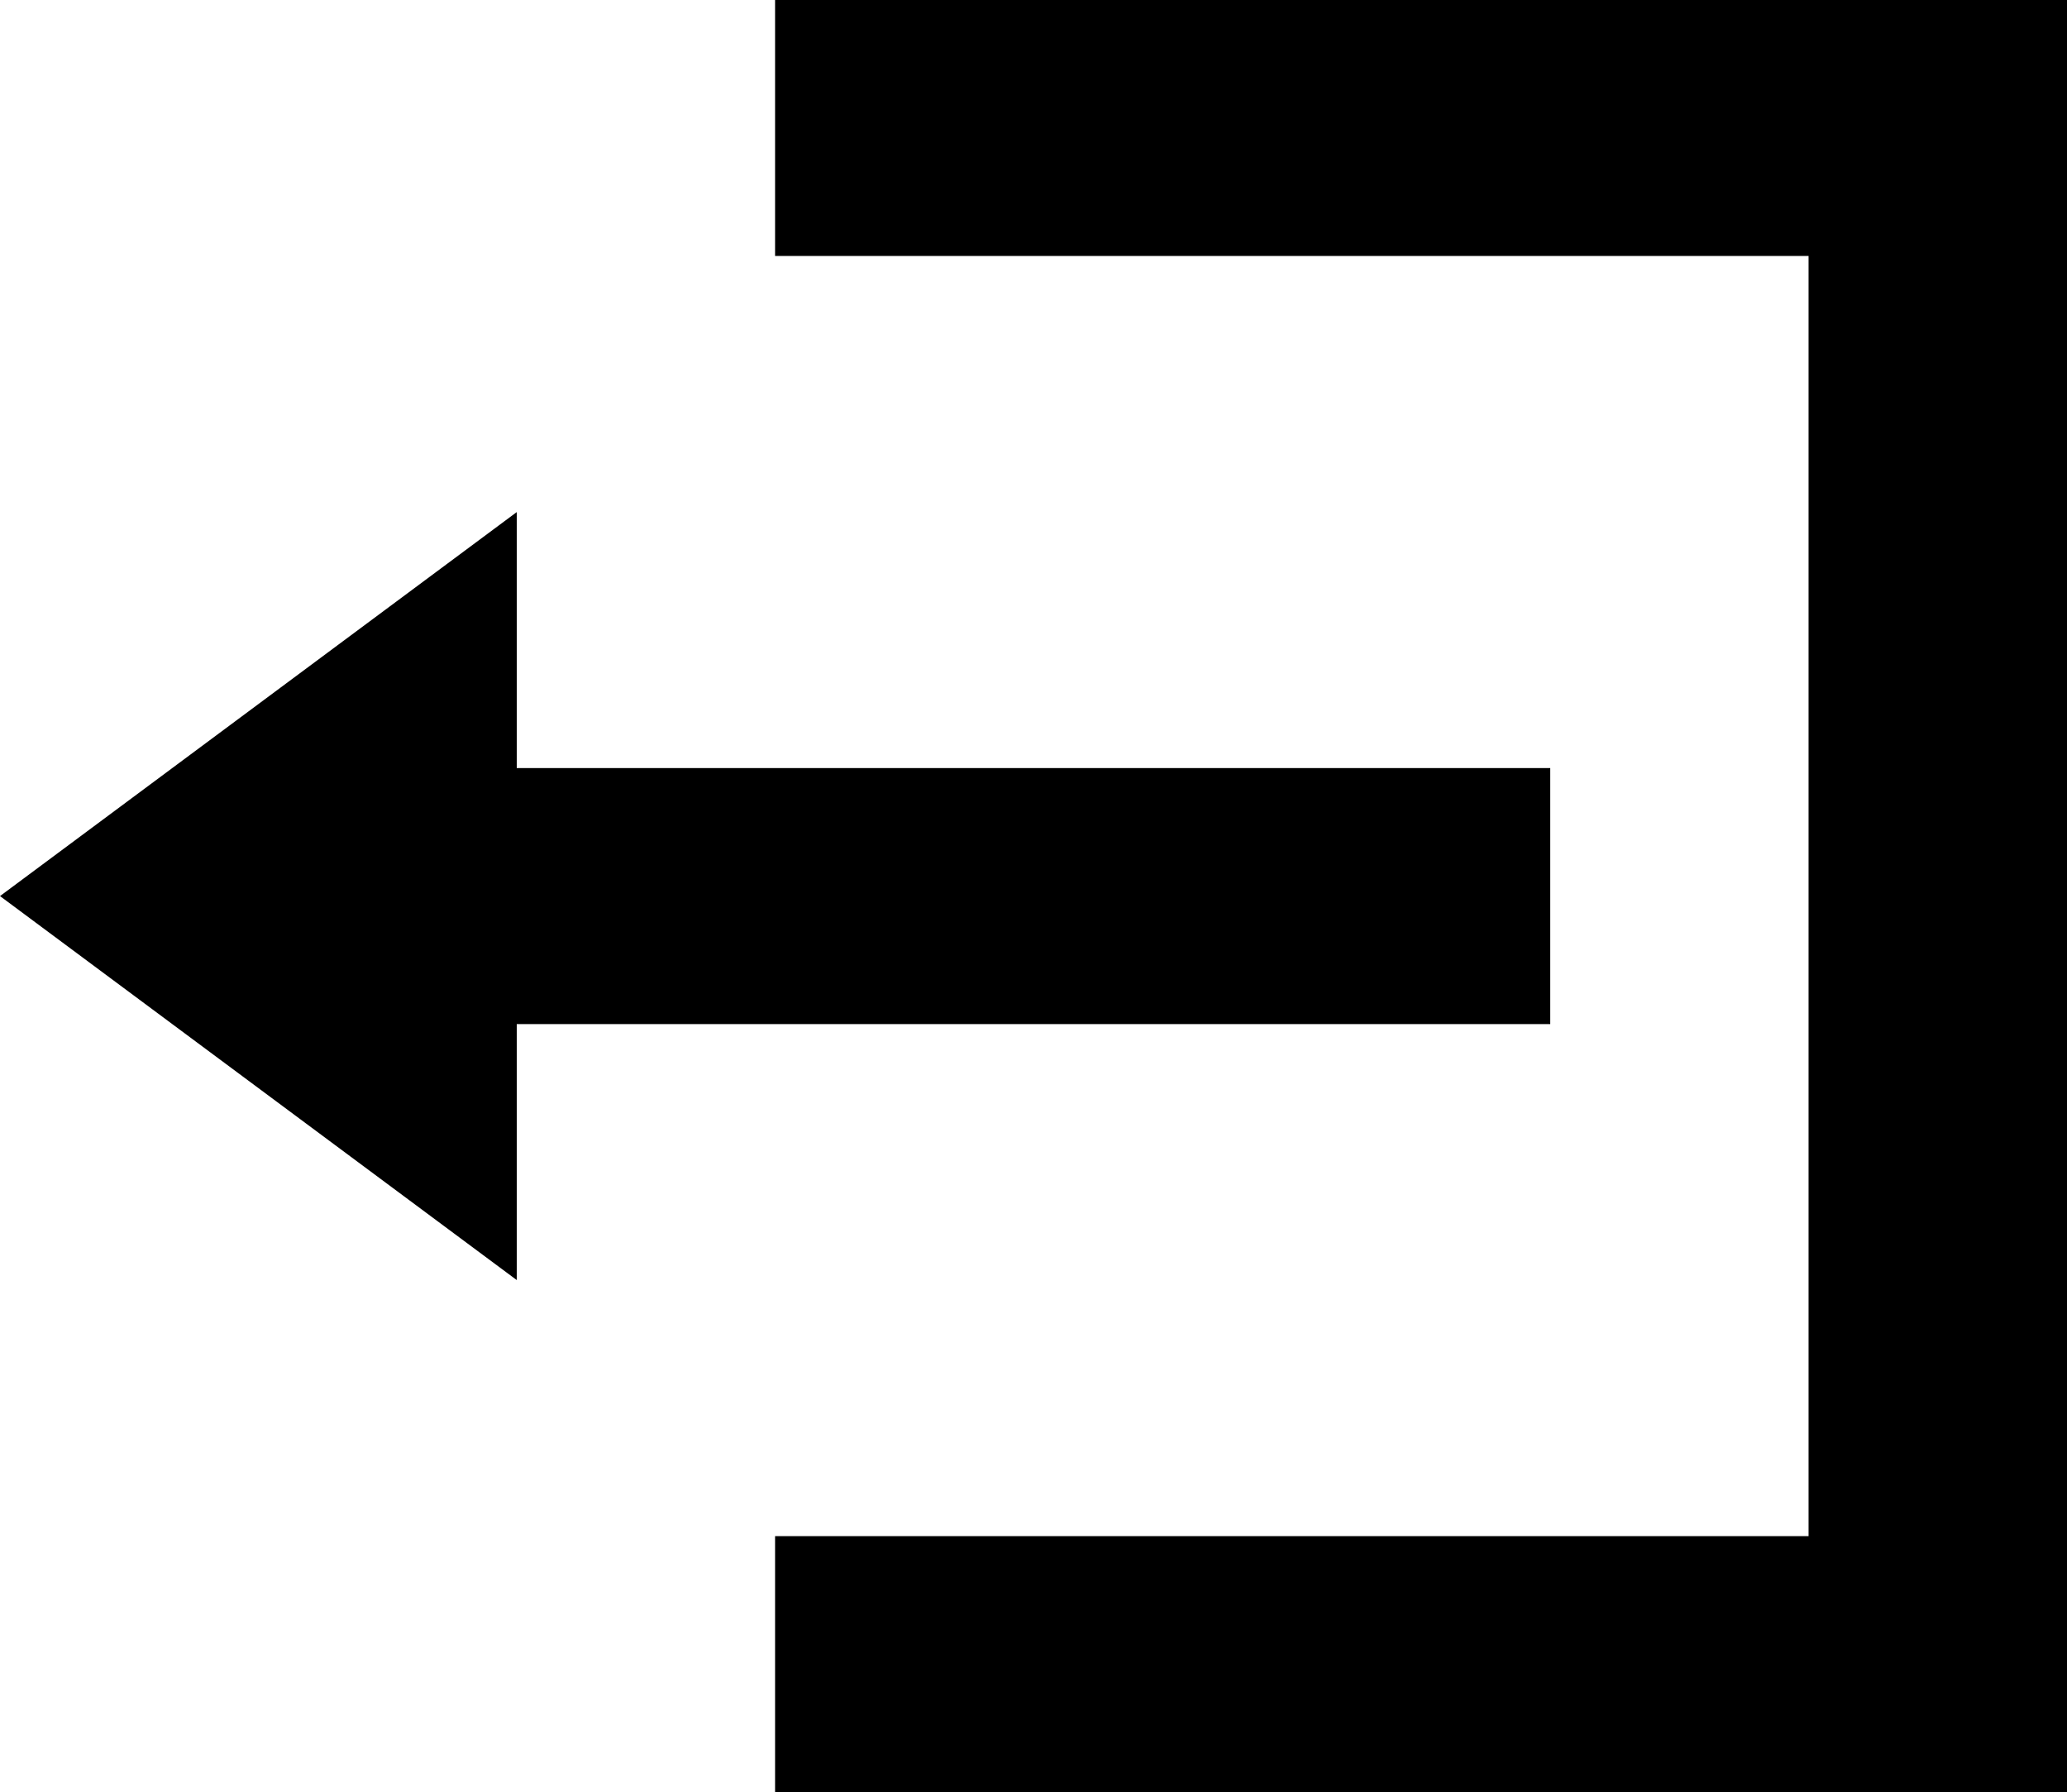 <svg xmlns="http://www.w3.org/2000/svg" width="20.852" height="18.076" viewBox="0 0 20.852 18.076">
    <path id="Icon_open-account-logout" d="M7.819,0V2.582H18.245V15.494H7.819v2.582H20.852V0ZM5.213,5.165,0,9.038l5.213,3.873V10.329H15.639V7.747H5.213Z"/>
</svg>

